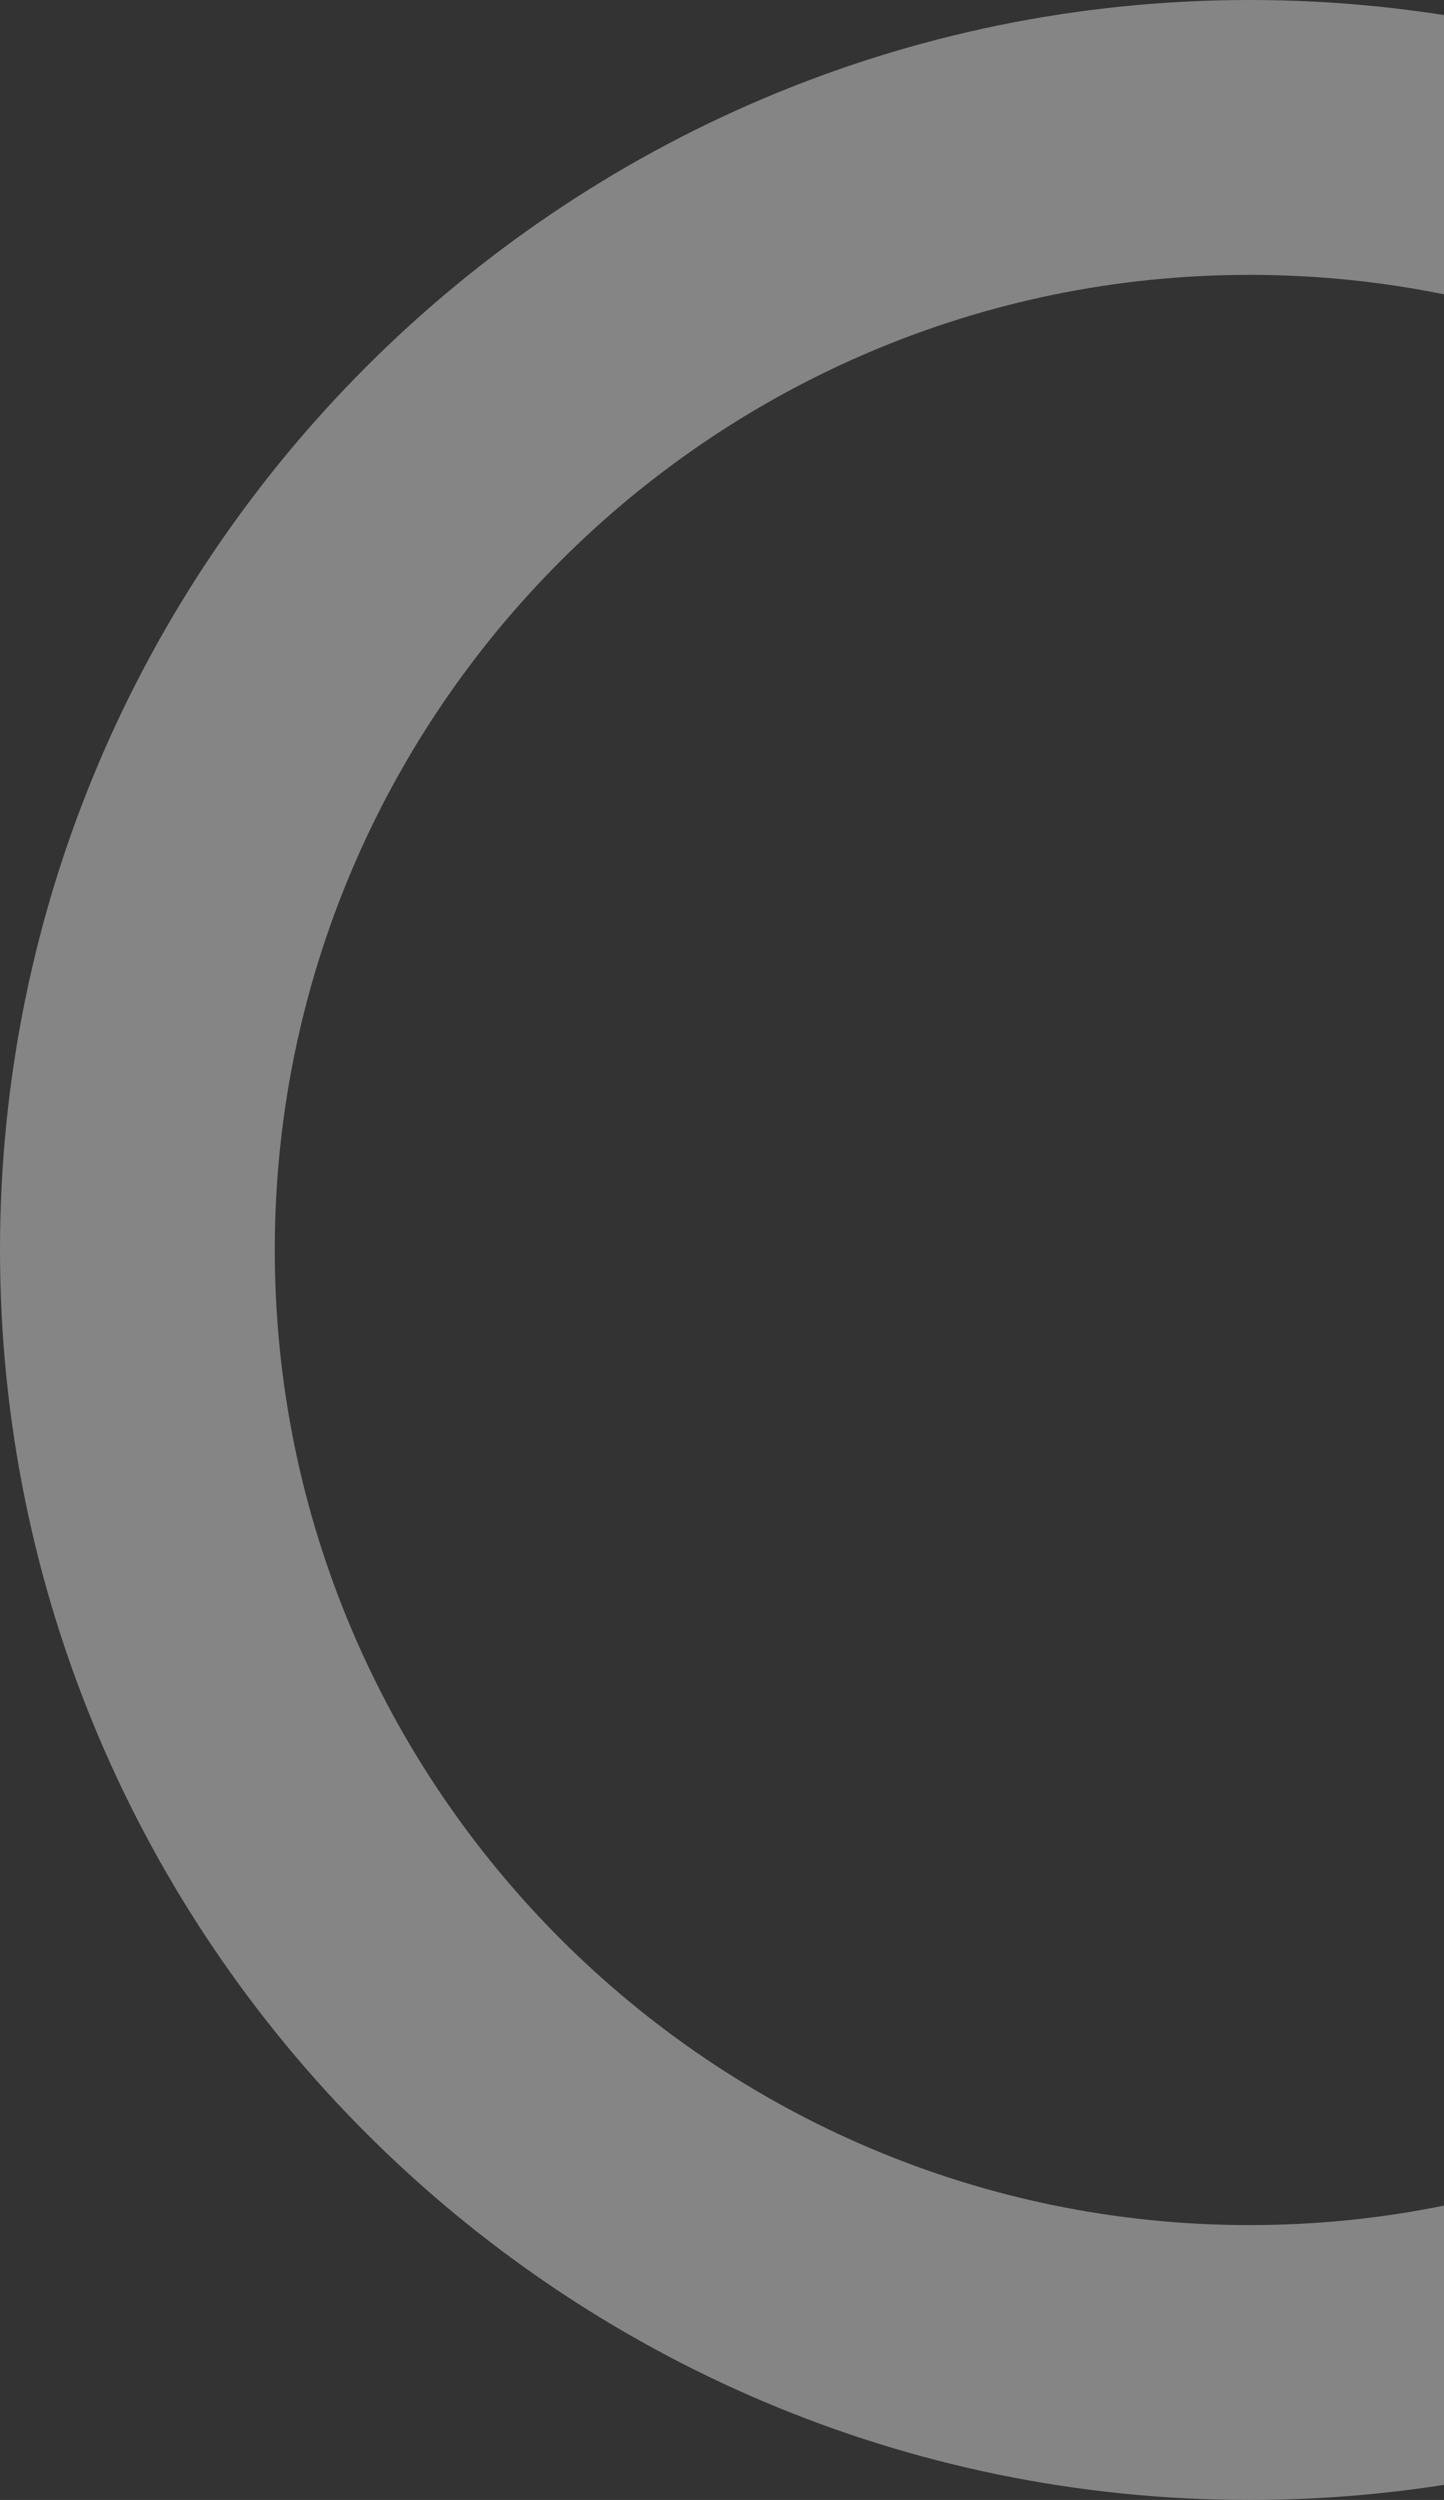 <svg width="104" height="180" viewBox="0 0 104 180" fill="none" xmlns="http://www.w3.org/2000/svg">
<rect x="0" y="0" width="104" height="180" fill="#333333" stroke="none"/>
<g opacity="0.4">
<path d="M90 180C40.38 180 0 139.638 0 90C0 40.38 40.38 0 90 0C139.62 0 180 40.362 180 90C180 139.62 139.62 180 90 180ZM90 19.79C51.293 19.79 19.79 51.294 19.79 90C19.79 128.707 51.293 160.21 90 160.21C128.707 160.21 160.21 128.707 160.21 90C160.21 51.294 128.707 19.79 90 19.79Z" fill="white"/>
</g>
</svg>
